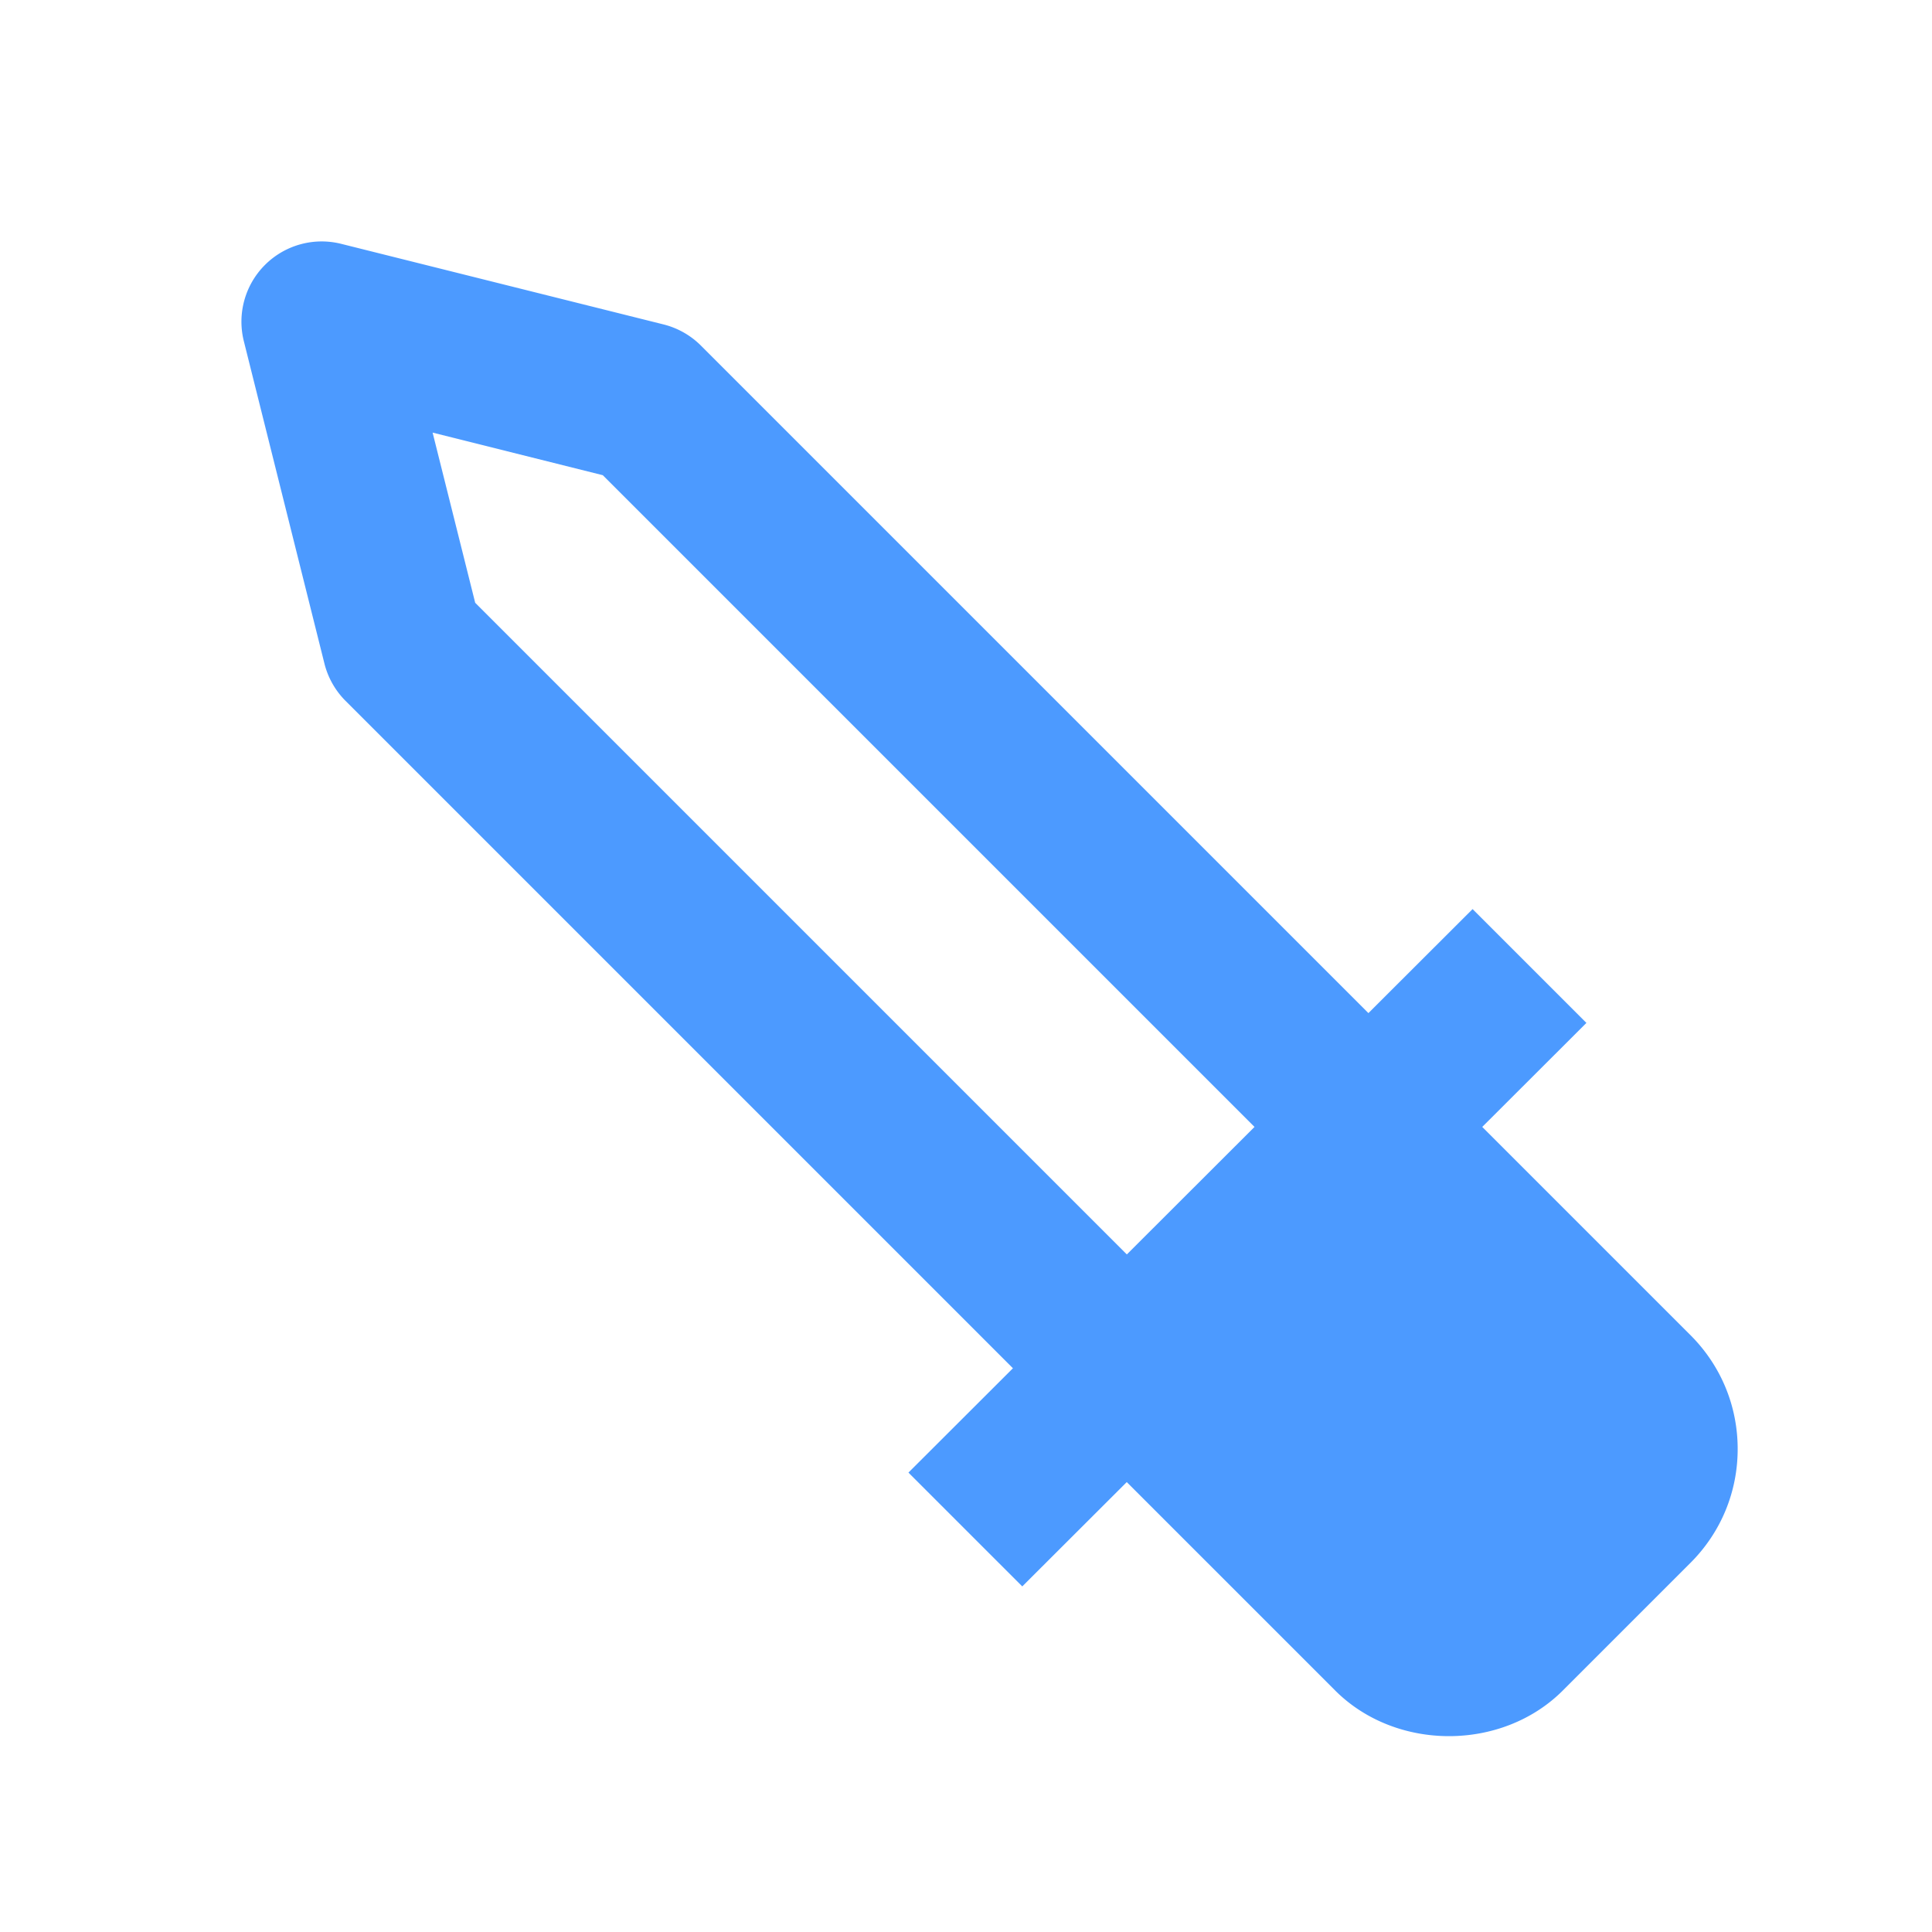 <svg viewBox="0 0 24 24" xmlns="http://www.w3.org/2000/svg" fill="#4C9AFF" width="32" height="32" preserveAspectRatio="xMinYMin meet">
    <g id="SVGRepo_bgCarrier" stroke-width="0"></g>
    <g id="SVGRepo_tracerCarrier" stroke-linecap="round" stroke-linejoin="round"></g>
    <g id="SVGRepo_iconCarrier" transform="scale(1, -1) translate(0, -24)">
        <path fill="none" d="m15.584 10.001-1.586-1.584-8.095 8.095-.529 2.114 2.114-.529z"></path>
        <path d="m4.03 15.758-1 4a.997.997 0 0 0 1.212 1.212l4-1c.176-.044.337-.135.465-.263l8.292-8.292 1.294 1.292 1.414-1.414-1.294-1.292L21 7.414c.378-.378.586-.88.586-1.414S21.378 4.964 21 4.586L19.414 3c-.756-.756-2.072-.756-2.828 0l-2.589 2.589-1.298-1.296-1.414 1.414 1.298 1.296-8.29 8.29a1.001 1.001 0 0 0-.263.465zm1.873.754 8.095-8.095 1.586 1.584-8.096 8.096-2.114.529.529-2.114z"></path>
    </g>
</svg>
